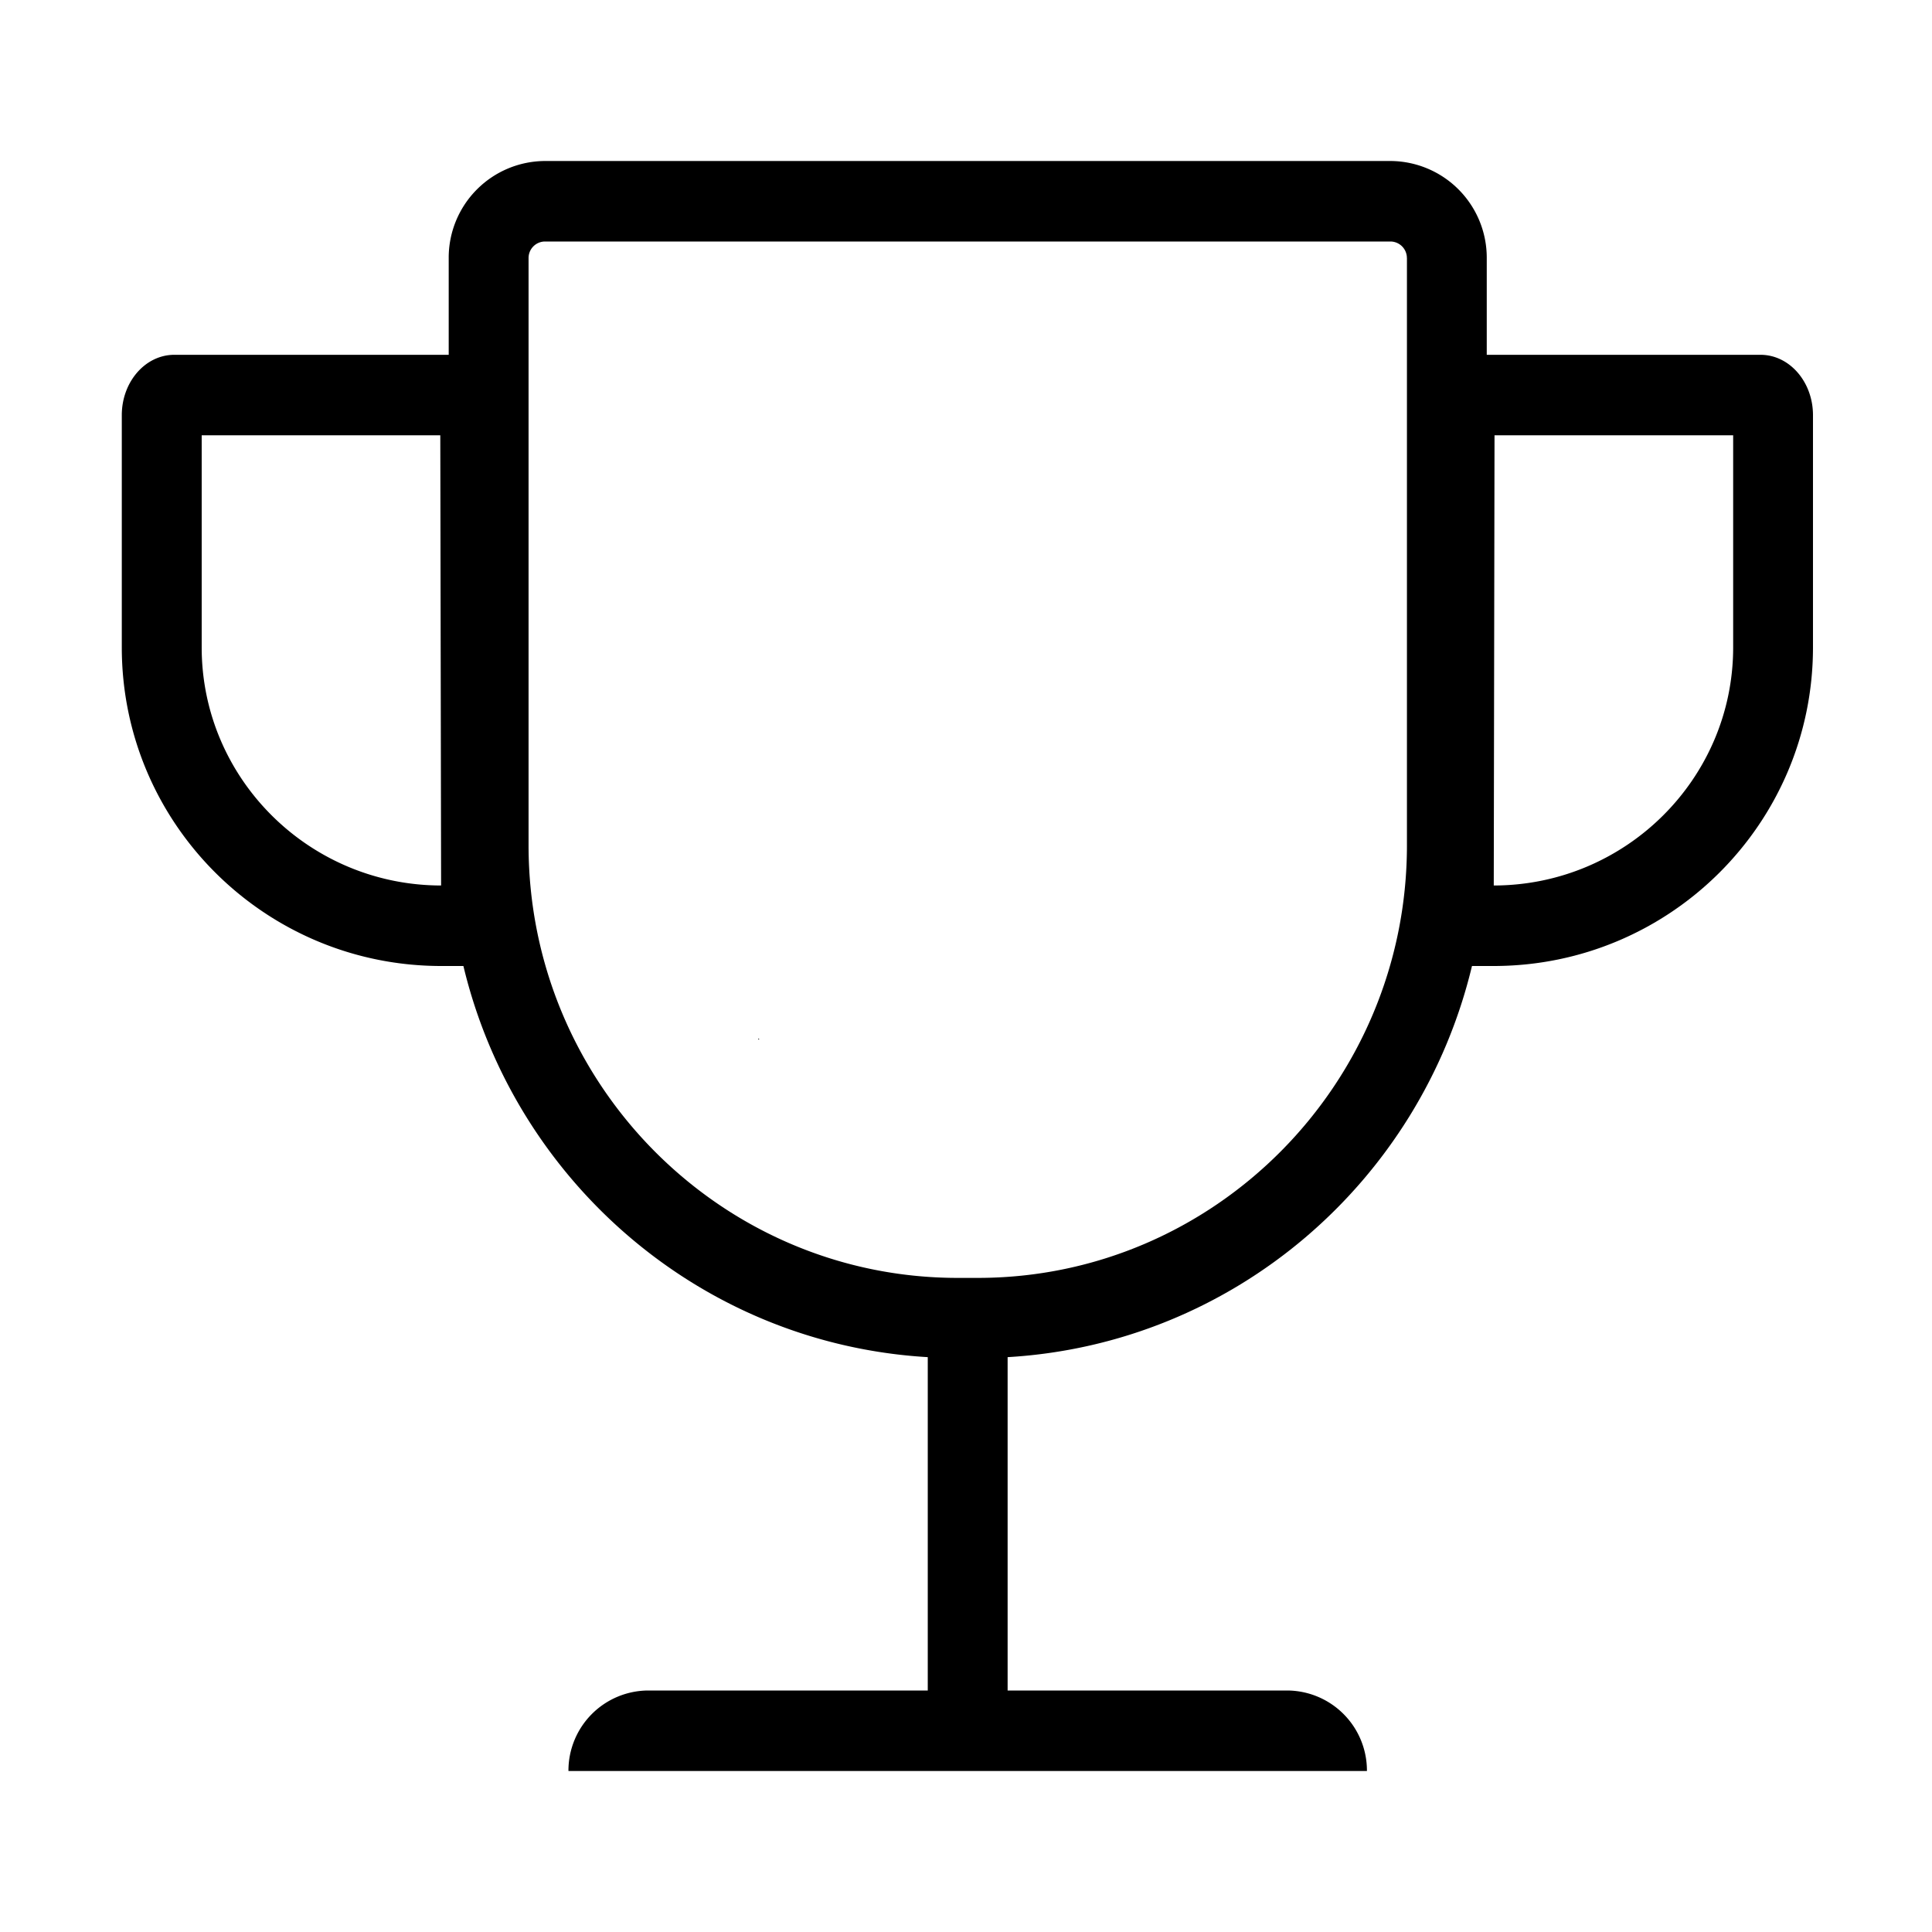 <?xml version="1.0" standalone="no"?><!DOCTYPE svg PUBLIC "-//W3C//DTD SVG 1.1//EN" "http://www.w3.org/Graphics/SVG/1.1/DTD/svg11.dtd"><svg t="1552638023578" class="icon" style="" viewBox="0 0 1024 1024" version="1.1" xmlns="http://www.w3.org/2000/svg" p-id="6007" xmlns:xlink="http://www.w3.org/1999/xlink" width="300" height="300"><defs><style type="text/css"></style></defs><path d="M791.573 512h-11.392C752.811 626.283 654.06 712.277 534.06 719.317V896H682.24a42.453 42.453 0 0 1 42.261 42.624v0.043h-423.21v-0.043A42.453 42.453 0 0 1 343.552 896h148.181V719.317C371.755 712.277 272.981 626.283 245.611 512h-11.712c-93.526 0-169.344-75.605-169.344-168.875V220.053c0-17.664 12.458-32 27.84-32h145.429V136.79a51.243 51.243 0 0 1 51.05-51.456H736.96a51.264 51.264 0 0 1 51.05 51.456v51.264H933.1c15.36 0 27.818 14.336 27.818 32v123.072C960.917 436.395 885.1 512 791.573 512zM233.365 230.72H106.901v112.405c0 69.547 56.918 126.123 126.891 126.208l-0.427-238.613z m512.32-93.93a8.768 8.768 0 0 0-8.725-8.79H288.875a8.747 8.747 0 0 0-8.726 8.79v311.253c0 126.421 102.016 229.269 227.435 229.269h10.688c125.397 0 227.435-102.848 227.435-229.27V136.79z m172.907 93.93H792.128l-0.405 238.613c69.973-0.085 126.89-56.661 126.89-126.208V230.72zM401.813 550.485c0.832 0.363 0.79 0.47 0.47 0.47a4.736 4.736 0 0 1-0.47-0.043v-0.427z" p-id="6008"></path></svg>